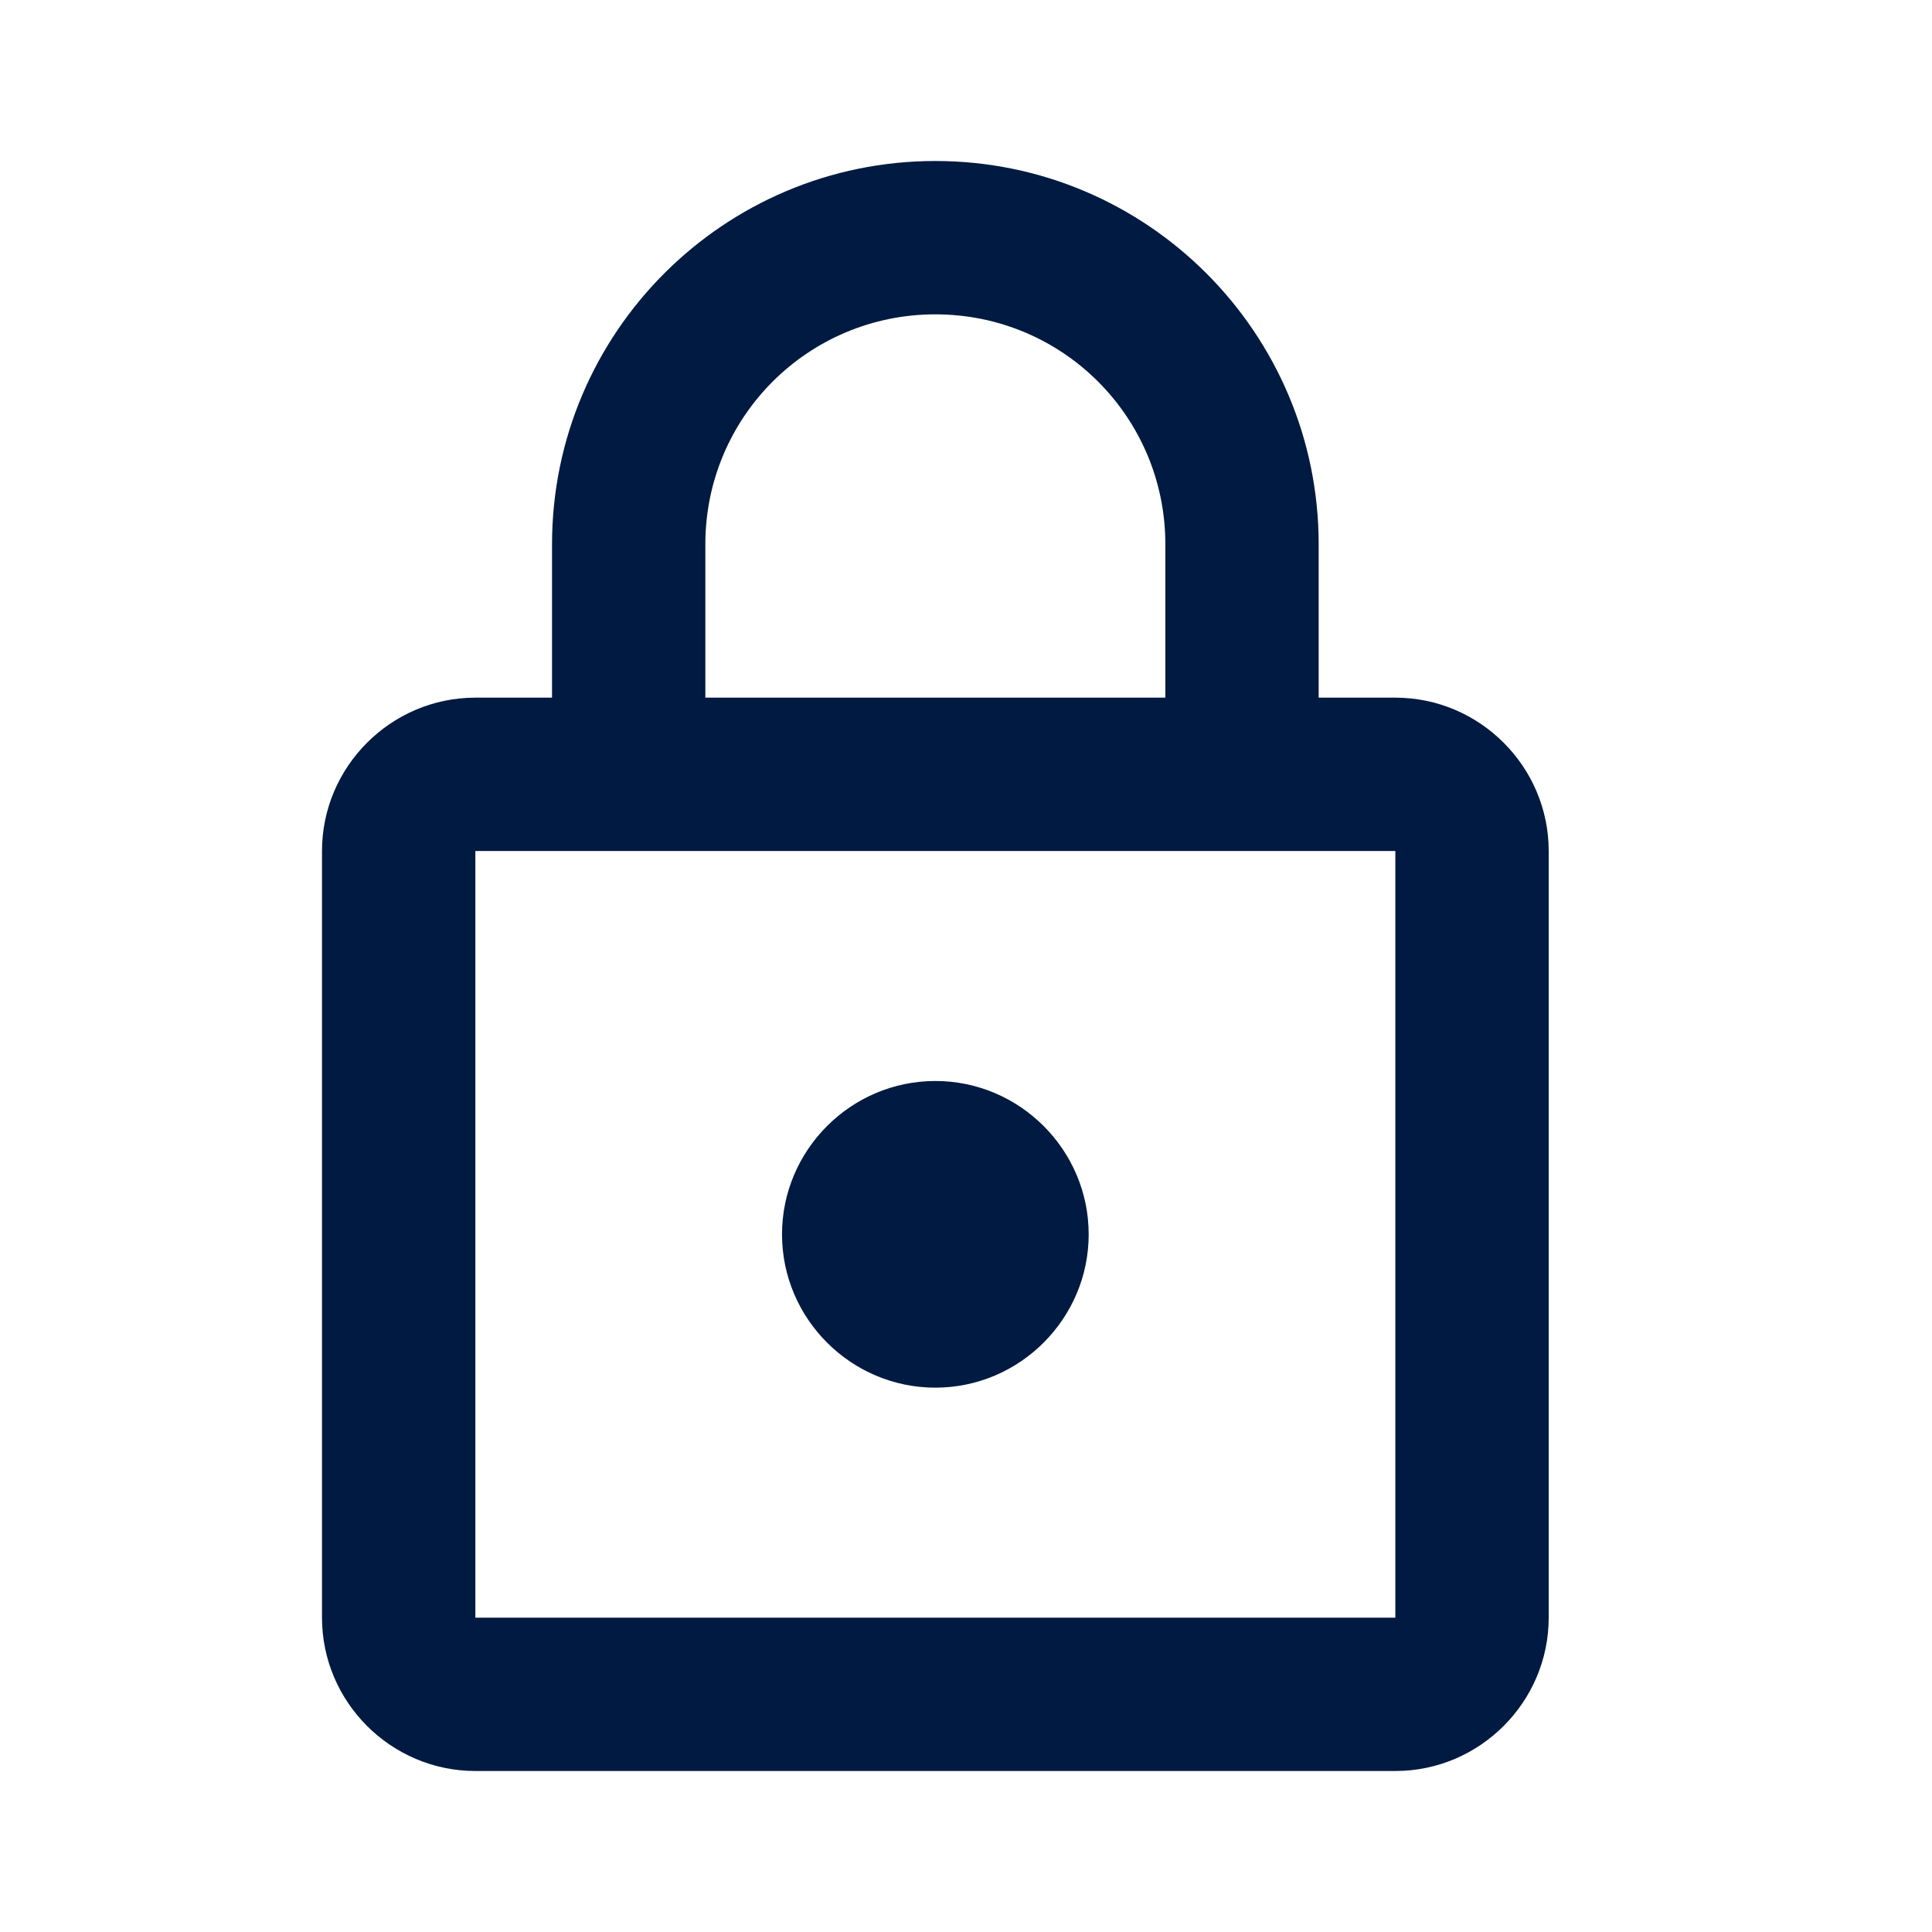 <svg width="48" height="48" viewBox="0 0 48 48" fill="none" xmlns="http://www.w3.org/2000/svg">
<path fill-rule="evenodd" clip-rule="evenodd" d="M34.667 17.333H32.762V13.524C32.762 8.267 28.496 4 23.239 4C17.981 4 13.715 8.267 13.715 13.524V17.333H11.81C9.715 17.333 8 19.048 8 21.143V40.191C8 42.286 9.715 44 11.81 44H34.667C36.762 44 38.477 42.286 38.477 40.191V21.143C38.477 19.048 36.762 17.333 34.667 17.333ZM17.524 13.524C17.524 10.362 20.077 7.81 23.239 7.81C26.401 7.81 28.953 10.362 28.953 13.524V17.333H17.524V13.524ZM34.667 40.191H11.81V21.143H34.667V40.191ZM23.239 34.476C25.334 34.476 27.048 32.762 27.048 30.667C27.048 28.571 25.334 26.857 23.239 26.857C21.143 26.857 19.429 28.571 19.429 30.667C19.429 32.762 21.143 34.476 23.239 34.476Z" fill="#001A41"/>
</svg>
